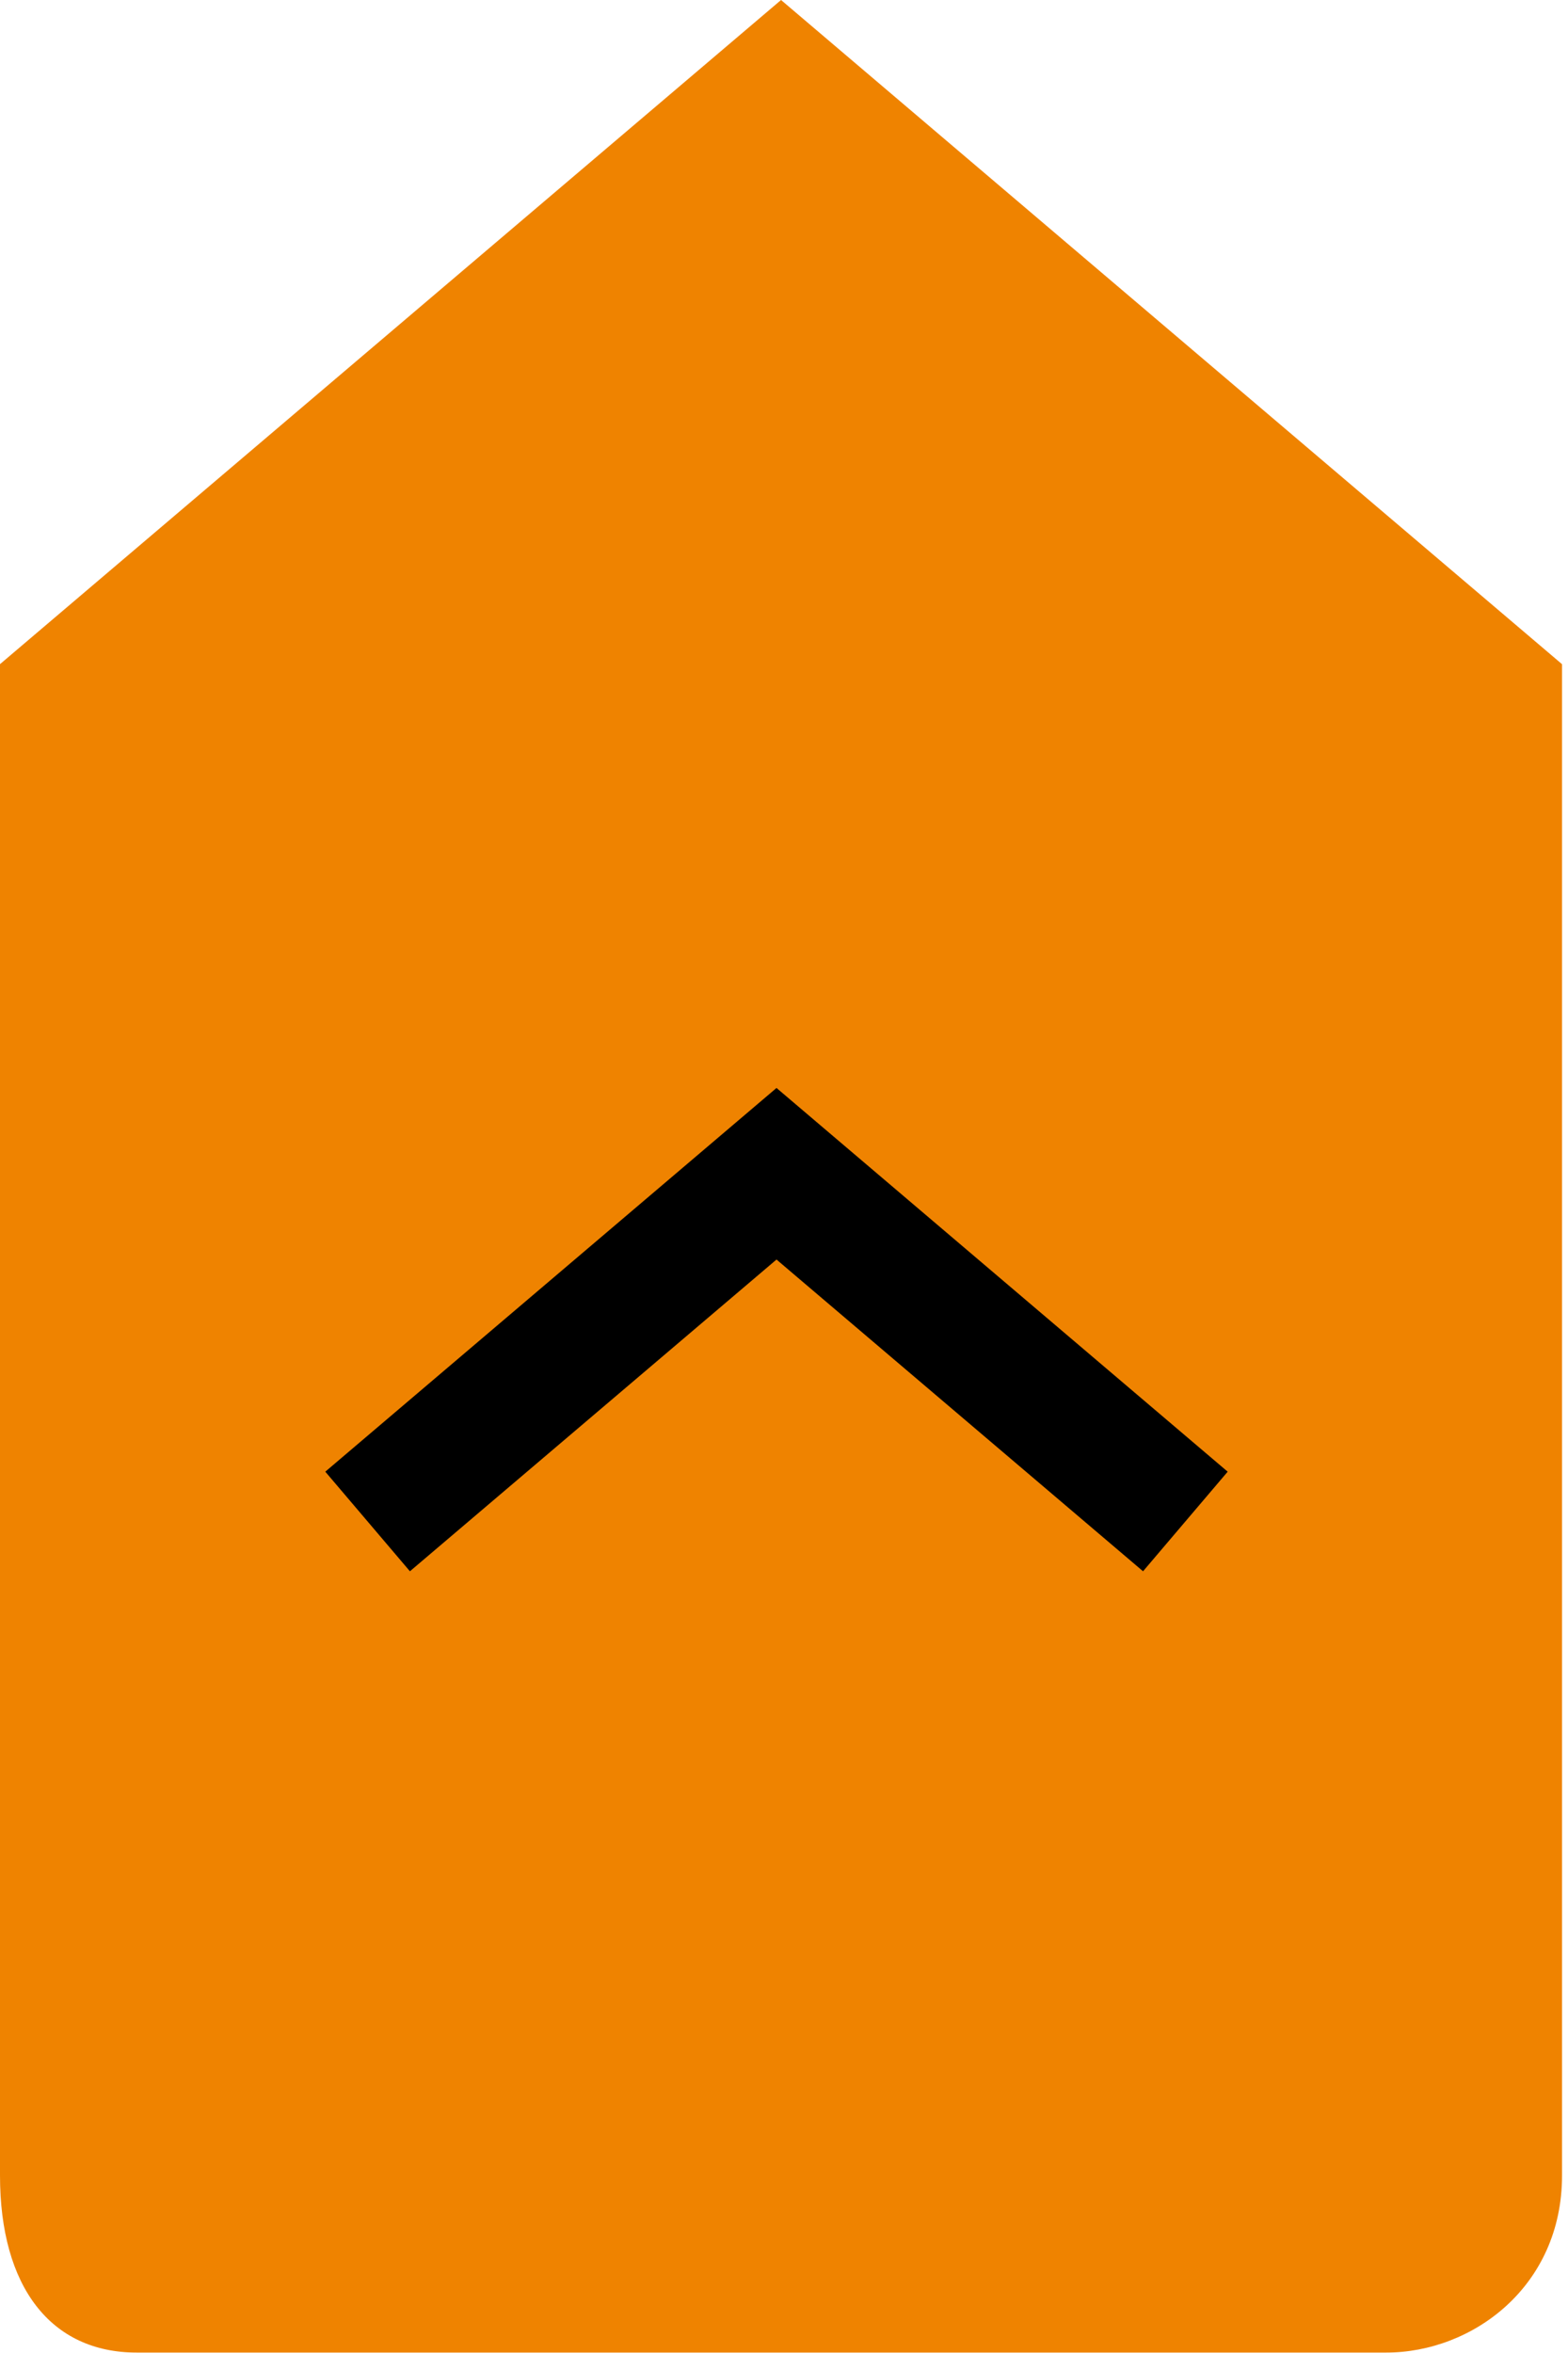 <!DOCTYPE svg PUBLIC "-//W3C//DTD SVG 1.1//EN" "http://www.w3.org/Graphics/SVG/1.1/DTD/svg11.dtd"><svg xmlns="http://www.w3.org/2000/svg" width="36" height="54"><path fill="#EF8300" d="M35.863 15.242v34.685c0 2.554-2.063 4.063-4.035 4.063H3.138C1.166 53.99 0 52.48 0 49.926V15.242L17.932 0l17.93 15.242z"/><path stroke="#000" stroke-width="3" stroke-miterlimit="10" fill="none" d="M8.44 34.917l9.388-7.98 9.387 7.98"/></svg>